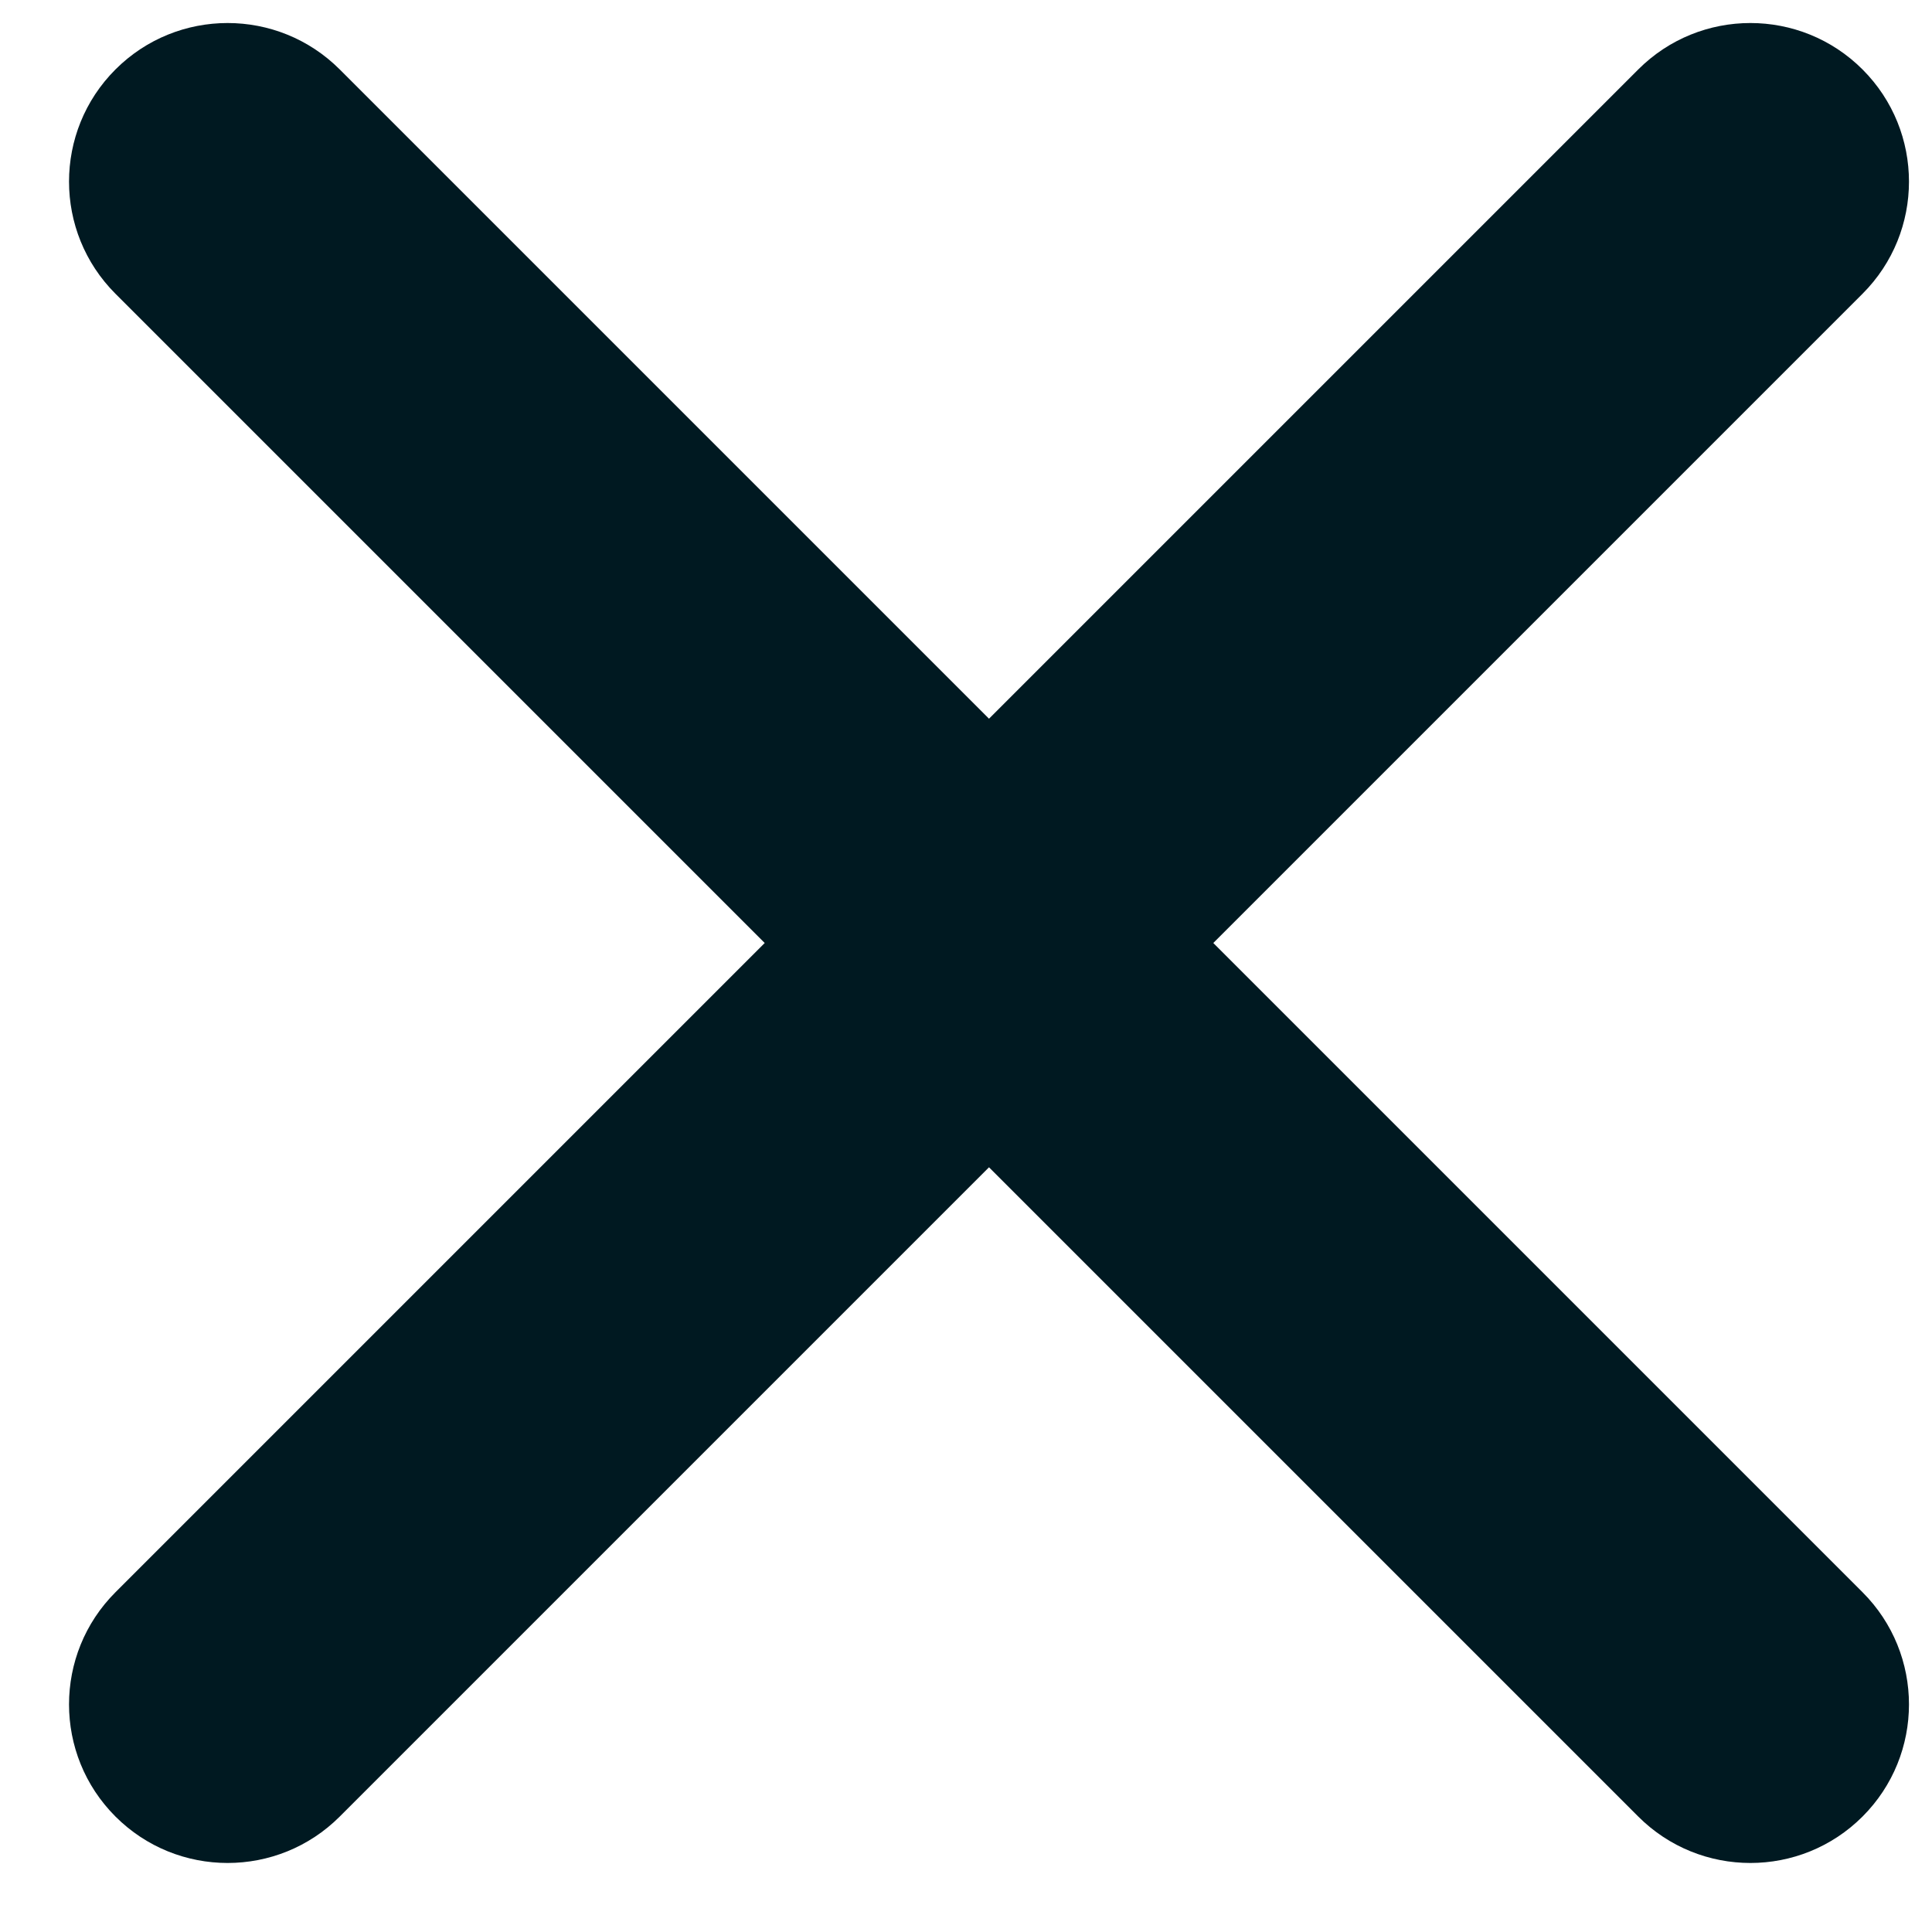 <svg width="21" height="21" viewBox="0 0 21 21" fill="none" xmlns="http://www.w3.org/2000/svg">
<path fill-rule="evenodd" clip-rule="evenodd" d="M20.245 3.193C20.918 2.52 20.918 1.428 20.245 0.755C19.572 0.082 18.48 0.082 17.807 0.755L10.75 7.812L3.693 0.755C3.02 0.082 1.928 0.082 1.255 0.755C0.582 1.428 0.582 2.52 1.255 3.193L8.312 10.25L1.255 17.307C0.582 17.98 0.582 19.072 1.255 19.745C1.928 20.418 3.02 20.418 3.693 19.745L10.75 12.688L17.807 19.745C18.48 20.418 19.572 20.418 20.245 19.745C20.918 19.072 20.918 17.98 20.245 17.307L13.188 10.25L20.245 3.193Z" fill="#001921"/>
</svg>
